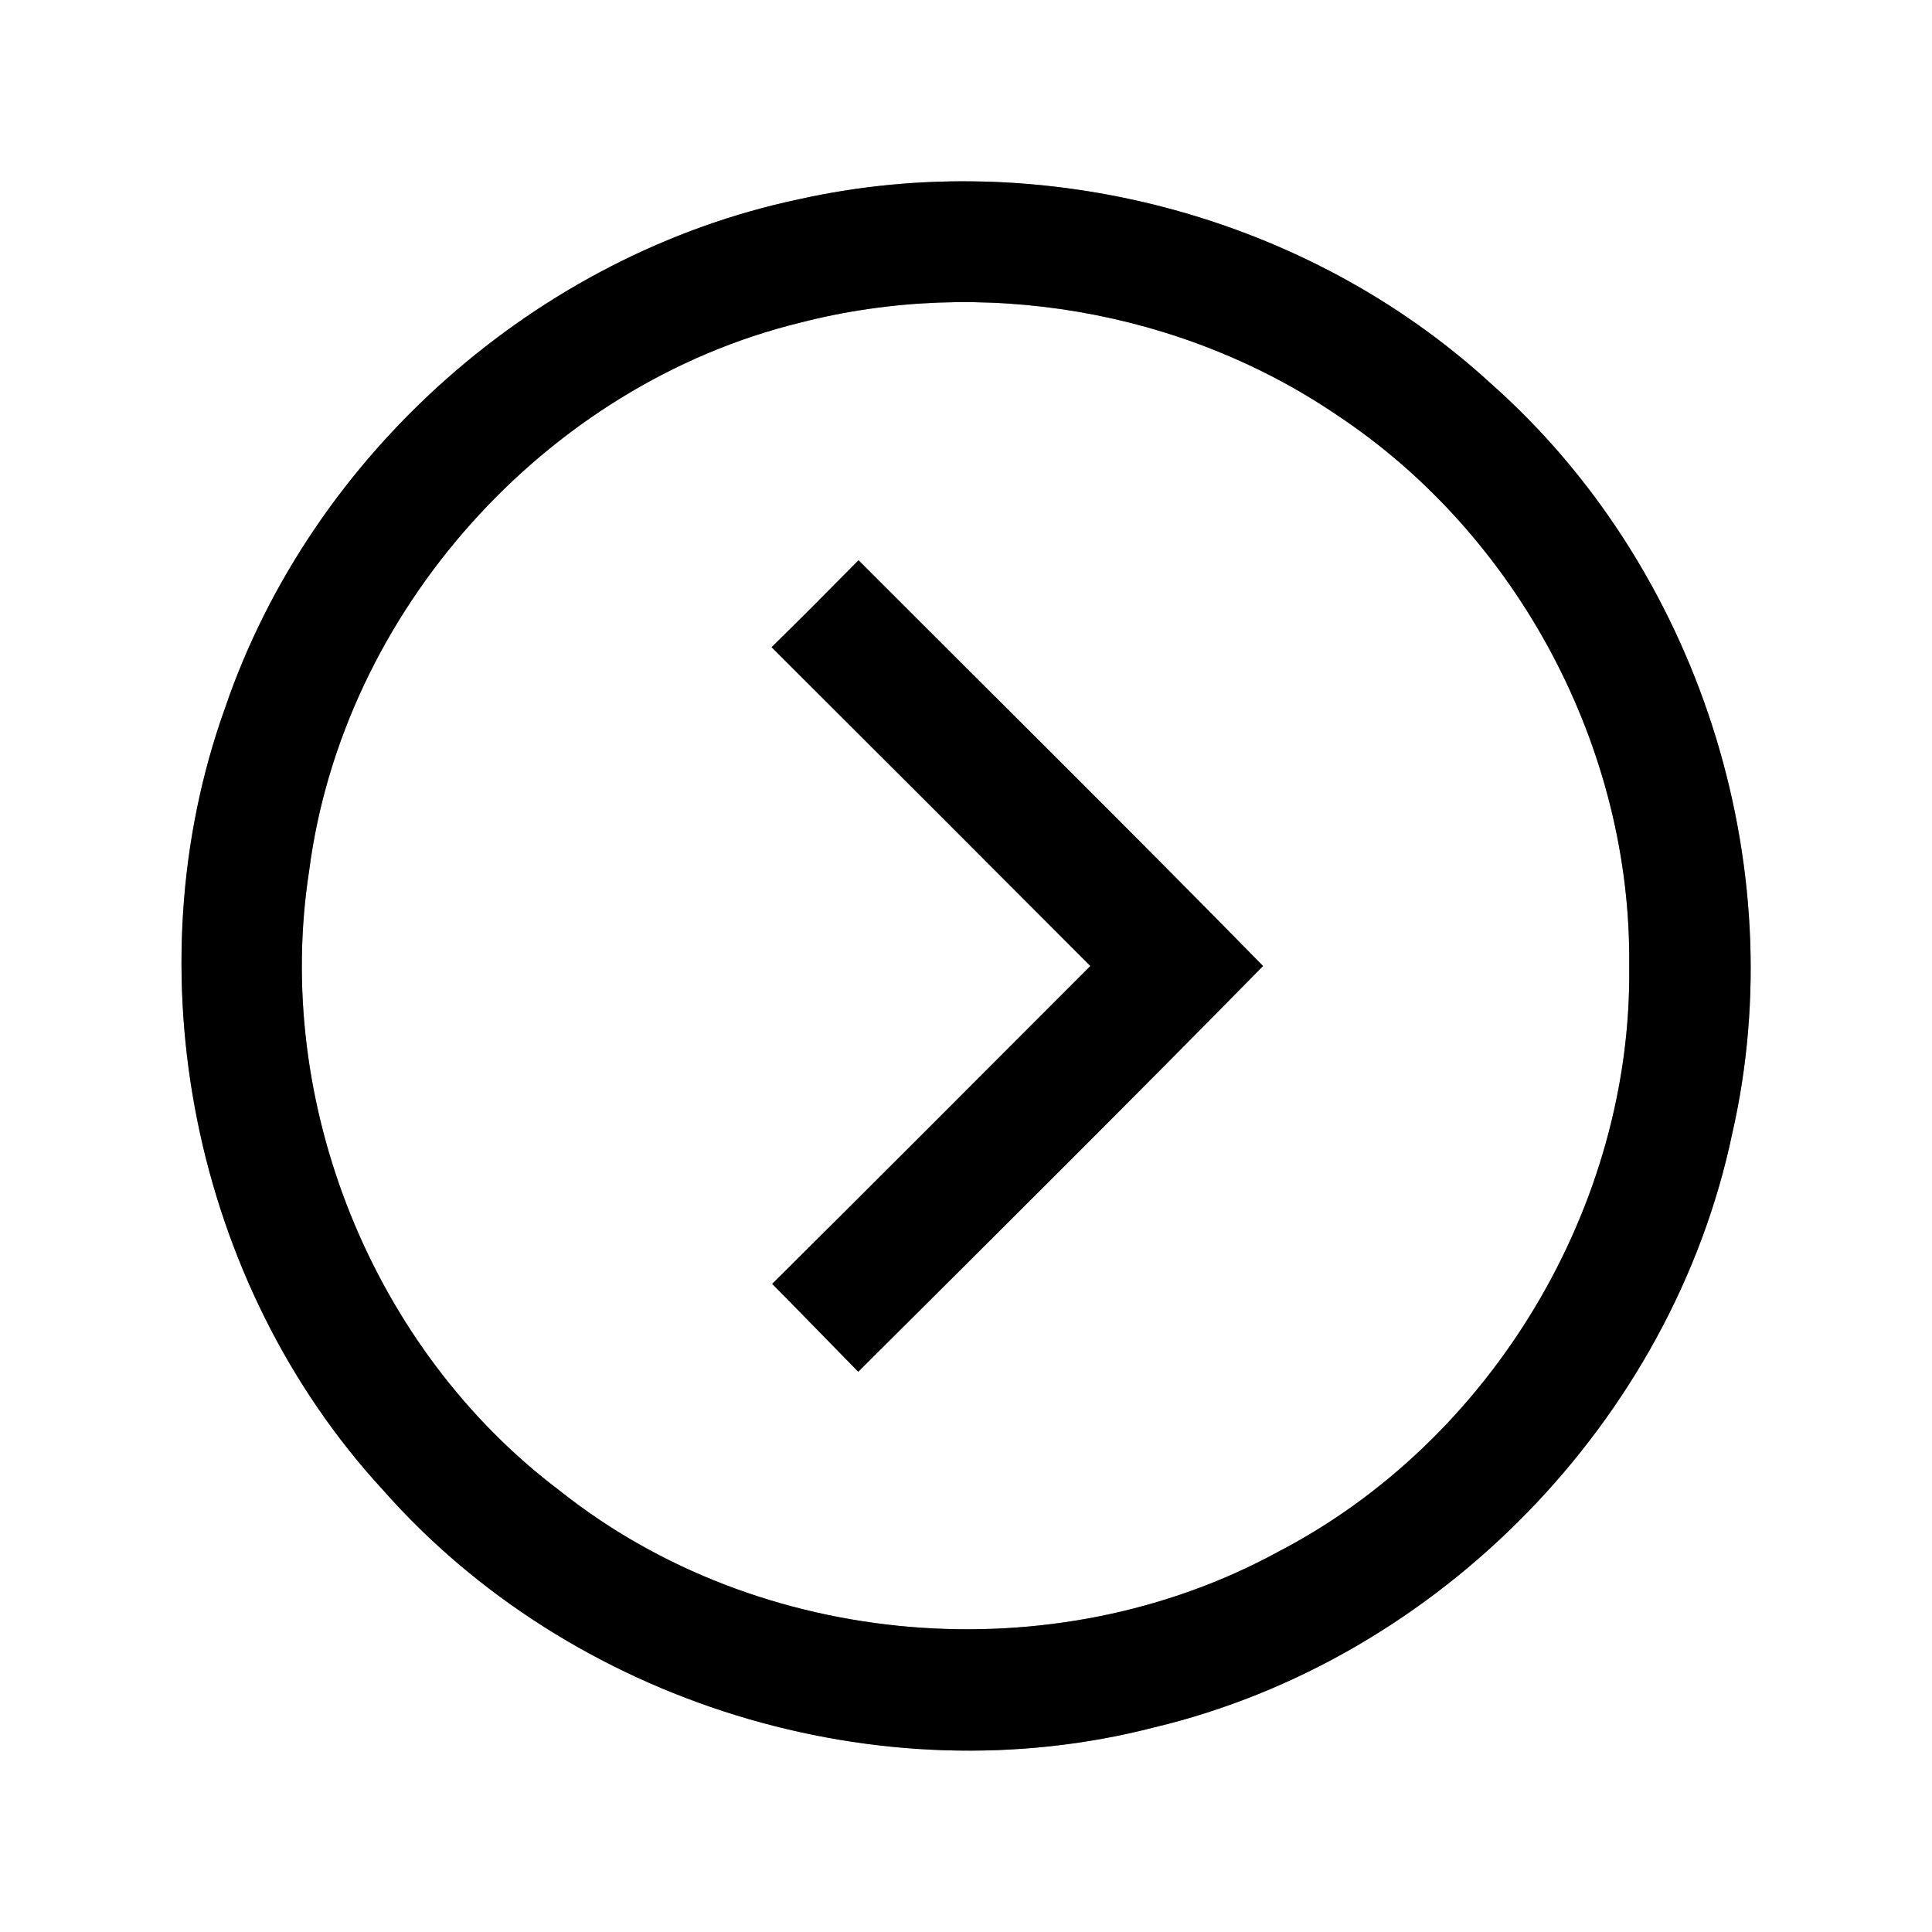 <?xml version="1.0" encoding="UTF-8" ?>
<!DOCTYPE svg PUBLIC "-//W3C//DTD SVG 1.1//EN" "http://www.w3.org/Graphics/SVG/1.1/DTD/svg11.dtd">
<svg width="64pt" height="64pt" viewBox="0 0 64 64" version="1.1" xmlns="http://www.w3.org/2000/svg">
<rect x="0" y="0" width="64" height="64" fill="#808080" stroke="none"/>
<g id="#ffffffff">
<path fill="#ffffff" opacity="1.00" d=" M 0.00 0.00 L 64.00 0.00 L 64.00 64.00 L 0.00 64.00 L 0.00 0.00 M 26.47 6.60 C 17.79 8.43 10.33 15.04 7.46 23.44 C 4.32 32.17 6.39 42.52 12.68 49.35 C 18.90 56.41 29.12 59.58 38.24 57.22 C 47.66 54.97 55.39 47.04 57.38 37.56 C 59.43 28.61 56.24 18.76 49.37 12.69 C 43.30 7.13 34.50 4.81 26.47 6.60 Z" />
<path fill="#ffffff" opacity="1.00" d=" M 26.50 10.69 C 32.51 9.14 39.15 10.26 44.29 13.75 C 50.28 17.72 54.05 24.79 53.97 31.99 C 54.08 39.95 49.41 47.73 42.35 51.40 C 34.92 55.46 25.17 54.66 18.54 49.38 C 12.33 44.70 9.05 36.53 10.24 28.85 C 11.35 20.25 18.08 12.75 26.50 10.69 M 25.56 21.44 C 29.09 24.96 32.61 28.48 36.12 32.00 C 32.61 35.51 29.11 39.03 25.58 42.53 C 26.53 43.49 27.48 44.47 28.43 45.44 C 32.91 40.98 37.40 36.52 41.84 32.00 C 37.41 27.48 32.91 23.04 28.44 18.56 C 27.48 19.53 26.53 20.49 25.56 21.44 Z" />
</g>
<g id="#000000ff">
<path fill="#000000" opacity="1.00" d=" M 26.47 6.60 C 34.50 4.81 43.30 7.13 49.37 12.69 C 56.24 18.76 59.43 28.61 57.38 37.56 C 55.39 47.04 47.66 54.97 38.24 57.22 C 29.12 59.58 18.90 56.41 12.68 49.35 C 6.39 42.52 4.32 32.17 7.46 23.44 C 10.33 15.04 17.79 8.43 26.47 6.60 M 26.50 10.69 C 18.08 12.75 11.35 20.25 10.24 28.85 C 9.05 36.53 12.33 44.70 18.54 49.38 C 25.17 54.66 34.92 55.46 42.35 51.40 C 49.41 47.73 54.08 39.95 53.97 31.99 C 54.05 24.79 50.28 17.72 44.29 13.75 C 39.15 10.26 32.51 9.14 26.50 10.69 Z" />
<path fill="#000000" opacity="1.00" d=" M 25.56 21.44 C 26.53 20.49 27.48 19.53 28.44 18.56 C 32.91 23.04 37.41 27.48 41.84 32.00 C 37.40 36.52 32.91 40.98 28.43 45.44 C 27.48 44.47 26.53 43.49 25.58 42.53 C 29.11 39.03 32.61 35.51 36.12 32.00 C 32.61 28.48 29.09 24.96 25.56 21.44 Z" />
</g>
</svg>
